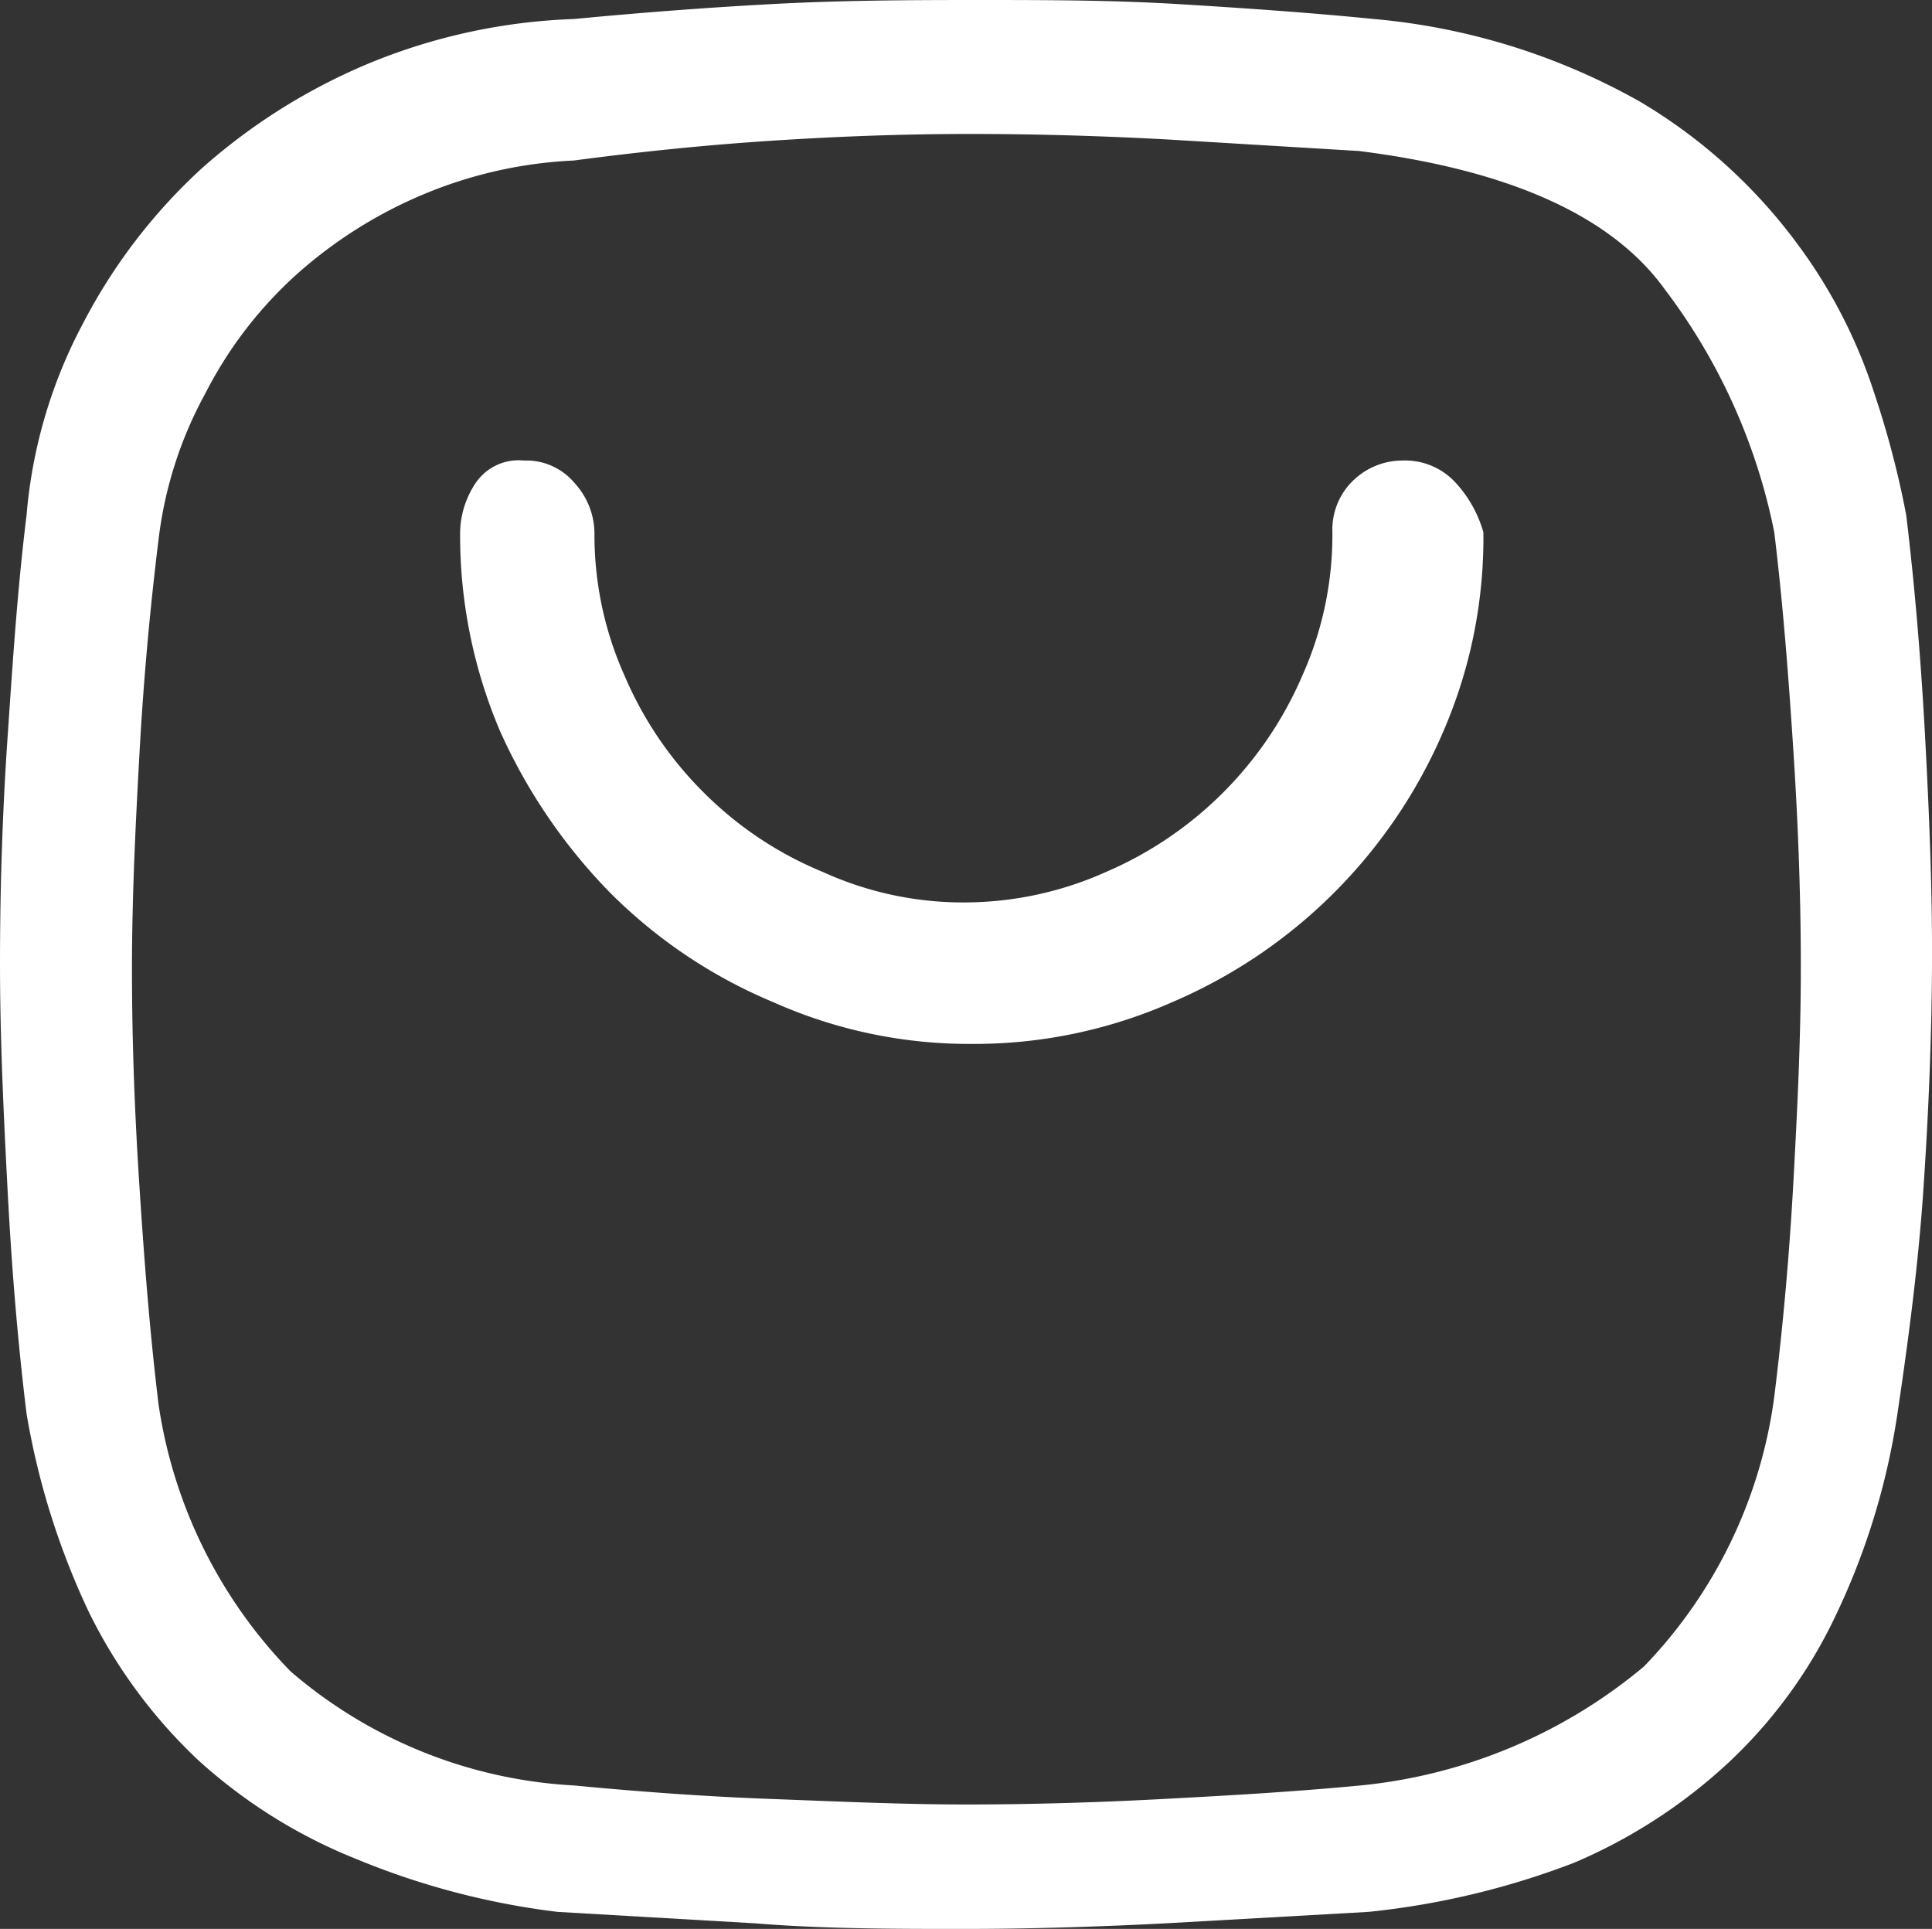 <svg id="Layer_1" data-name="Layer 1" xmlns="http://www.w3.org/2000/svg" width="48.75" height="48.67" viewBox="0 0 48.75 48.67">
  <rect x="0" y="0" width="48.75" height="48.67" fill="#333333" stroke="none"/>
  <defs>
    <style>
      .cls-1 {
        fill: #fff;
      }
    </style>
  </defs>
  <path class="cls-1" d="M48.1,13c.23,1.91.38,3.8.48,5.67s.18,3.81.17,5.69-.09,3.79-.22,5.69-.38,3.8-.66,5.67a17.88,17.88,0,0,1-1.53,5,12.24,12.24,0,0,1-2.71,3.74A13.43,13.43,0,0,1,39.72,47a20.16,20.16,0,0,1-5.19,1.24l-5.14.29c-1.75.09-3.45.14-5.1.14s-3.52,0-5.22-.14l-5-.29A19.35,19.35,0,0,1,9,46.91a13.21,13.21,0,0,1-4-2.5,13,13,0,0,1-2.76-3.74,19.13,19.13,0,0,1-1.57-5C.44,33.8.29,31.91.19,30S0,26.2,0,24.31s.06-3.78.19-5.69S.44,14.86.67,13A12.49,12.49,0,0,1,2.1,8.15a14.12,14.12,0,0,1,3-3.91A15.09,15.09,0,0,1,9.38,1.57,14.88,14.88,0,0,1,14.48.48C16.16.32,17.84.19,19.53.1S22.9,0,24.6,0,28,0,29.67.1s3.4.22,5,.38a16.65,16.65,0,0,1,6.72,2.09,13.46,13.46,0,0,1,3.9,3.5,13,13,0,0,1,2,3.84A23.39,23.39,0,0,1,48.1,13ZM44.77,35.24c.22-1.77.38-3.57.48-5.38s.19-3.62.19-5.45-.07-3.66-.19-5.5-.26-3.67-.48-5.48A15,15,0,0,0,42,7.29q-2-2.76-7.71-3.48l-4.81-.29c-1.65-.09-3.32-.14-5-.14s-3.31.06-5,.17-3.34.28-5,.5a11.12,11.12,0,0,0-3.81.86,11.41,11.41,0,0,0-3.17,2,10.39,10.39,0,0,0-2.31,3A10.16,10.16,0,0,0,4,13.62c-.22,1.78-.38,3.57-.48,5.38s-.19,3.63-.19,5.46.07,3.66.19,5.5.26,3.66.48,5.47a12.2,12.2,0,0,0,3.33,6.74,11.94,11.94,0,0,0,7.15,2.88c1.68.16,3.33.28,4.95.34s3.3.14,4.95.14,3.31-.05,5-.14,3.27-.18,4.95-.34a13.14,13.14,0,0,0,7.15-3A12.08,12.08,0,0,0,44.77,35.24ZM35.39,11.62a1.73,1.73,0,0,1,1.35.57,3.1,3.1,0,0,1,.69,1.24,12.27,12.27,0,0,1-1,5,13,13,0,0,1-6.86,6.86,12.36,12.36,0,0,1-5.05,1.05,12.13,12.13,0,0,1-5-1.05,12.75,12.75,0,0,1-4.12-2.76,14,14,0,0,1-2.79-4.1,12.61,12.61,0,0,1-1-5A2.3,2.3,0,0,1,12,12.19a1.31,1.31,0,0,1,1.22-.57,1.59,1.59,0,0,1,1.28.57,1.9,1.9,0,0,1,.5,1.24,8.68,8.68,0,0,0,.76,3.62,9.28,9.28,0,0,0,2,2.95,9.17,9.17,0,0,0,3,2,8.54,8.54,0,0,0,3.62.77A8.76,8.76,0,0,0,27.91,22a9.45,9.45,0,0,0,4.95-4.95,8.68,8.68,0,0,0,.76-3.62,1.72,1.72,0,0,1,.55-1.33A1.79,1.79,0,0,1,35.39,11.62Z"/>
</svg>
